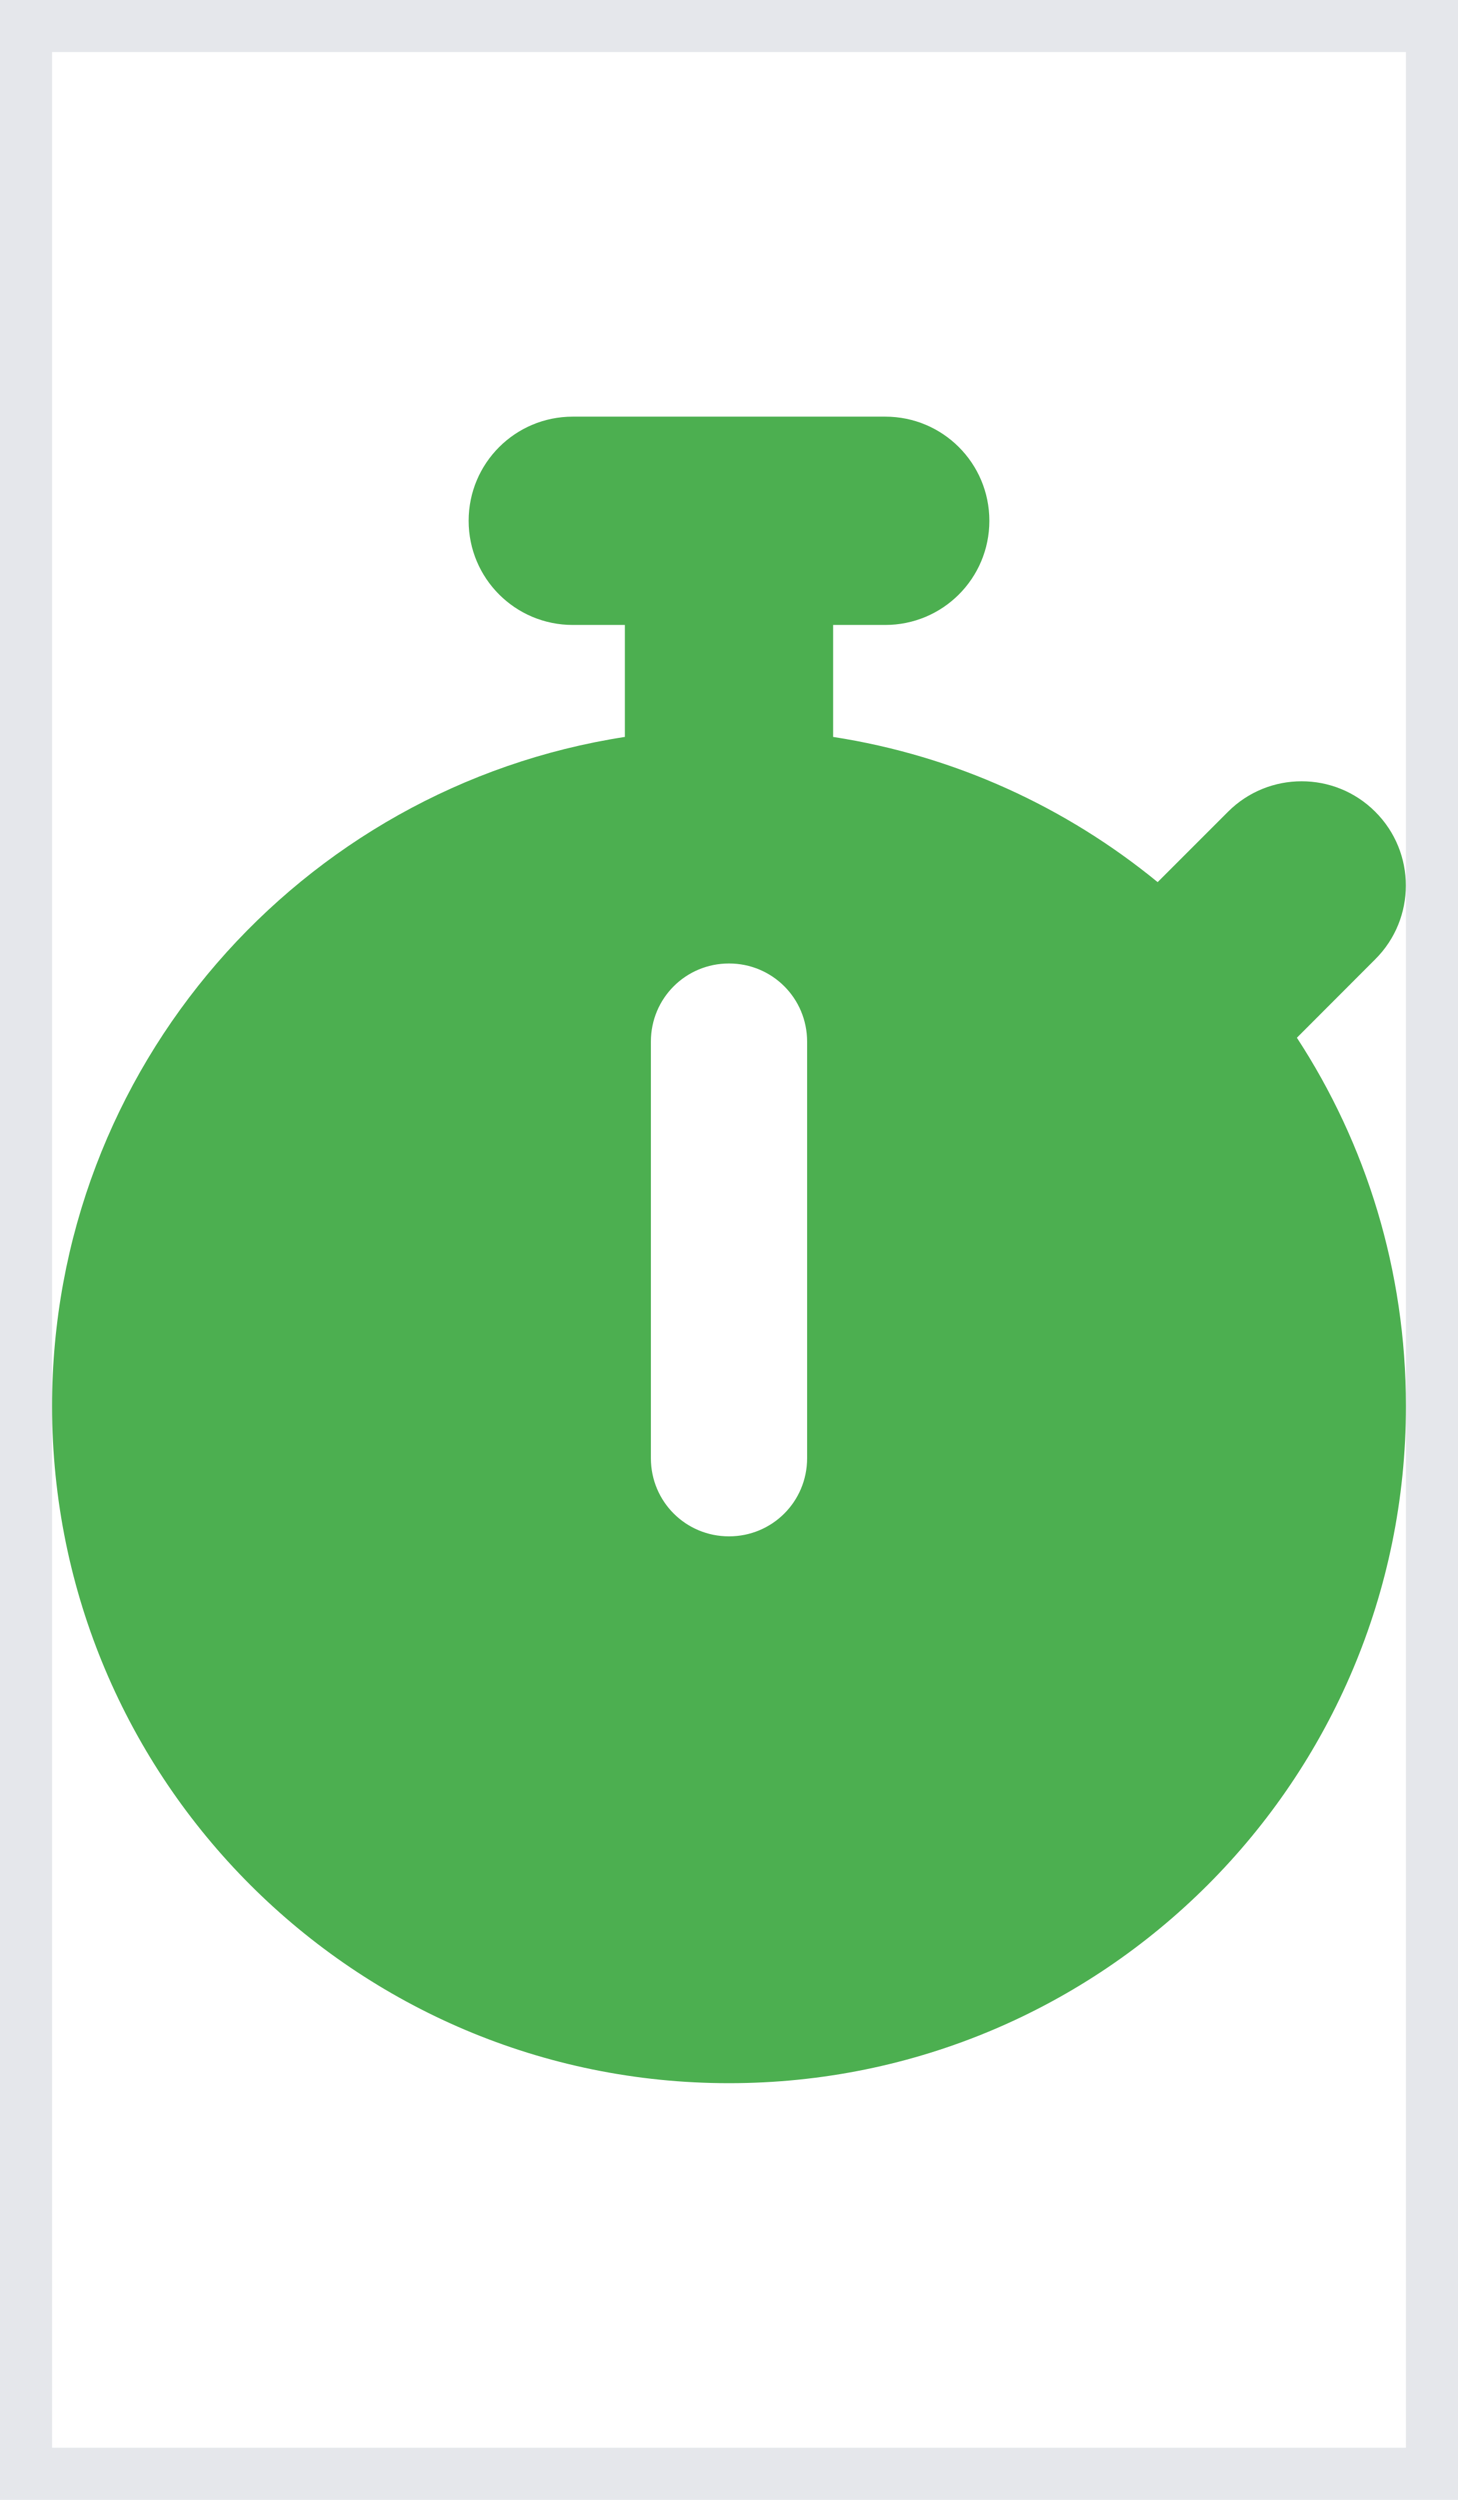 <svg width="14" height="24" viewBox="0 0 14 24" fill="none" xmlns="http://www.w3.org/2000/svg">
<path d="M14 24H0V0H14V24Z" stroke="#E5E7EB"/>
<g clip-path="url(#clip0_1_513)">
<path d="M5.5 4C4.947 4 4.5 4.447 4.5 5C4.5 5.553 4.947 6 5.5 6H6V7.075C2.884 7.556 0.5 10.25 0.5 13.5C0.5 17.091 3.409 20 7 20C10.591 20 13.5 17.091 13.5 13.5C13.5 12.194 13.116 10.978 12.453 9.963L13.206 9.209C13.597 8.819 13.597 8.184 13.206 7.794C12.816 7.403 12.181 7.403 11.791 7.794L11.116 8.469C10.238 7.75 9.172 7.256 8 7.075V6H8.5C9.053 6 9.5 5.553 9.5 5C9.5 4.447 9.053 4 8.5 4H7H5.5ZM7.75 10V14C7.75 14.416 7.416 14.75 7 14.75C6.584 14.75 6.25 14.416 6.25 14V10C6.25 9.584 6.584 9.25 7 9.25C7.416 9.25 7.75 9.584 7.75 10Z" fill="#4CAF50"/>
</g>
<defs>
<clipPath id="clip0_1_513">
<path d="M0 4H14V20H0V4Z" fill="white"/>
</clipPath>
</defs>
</svg>
